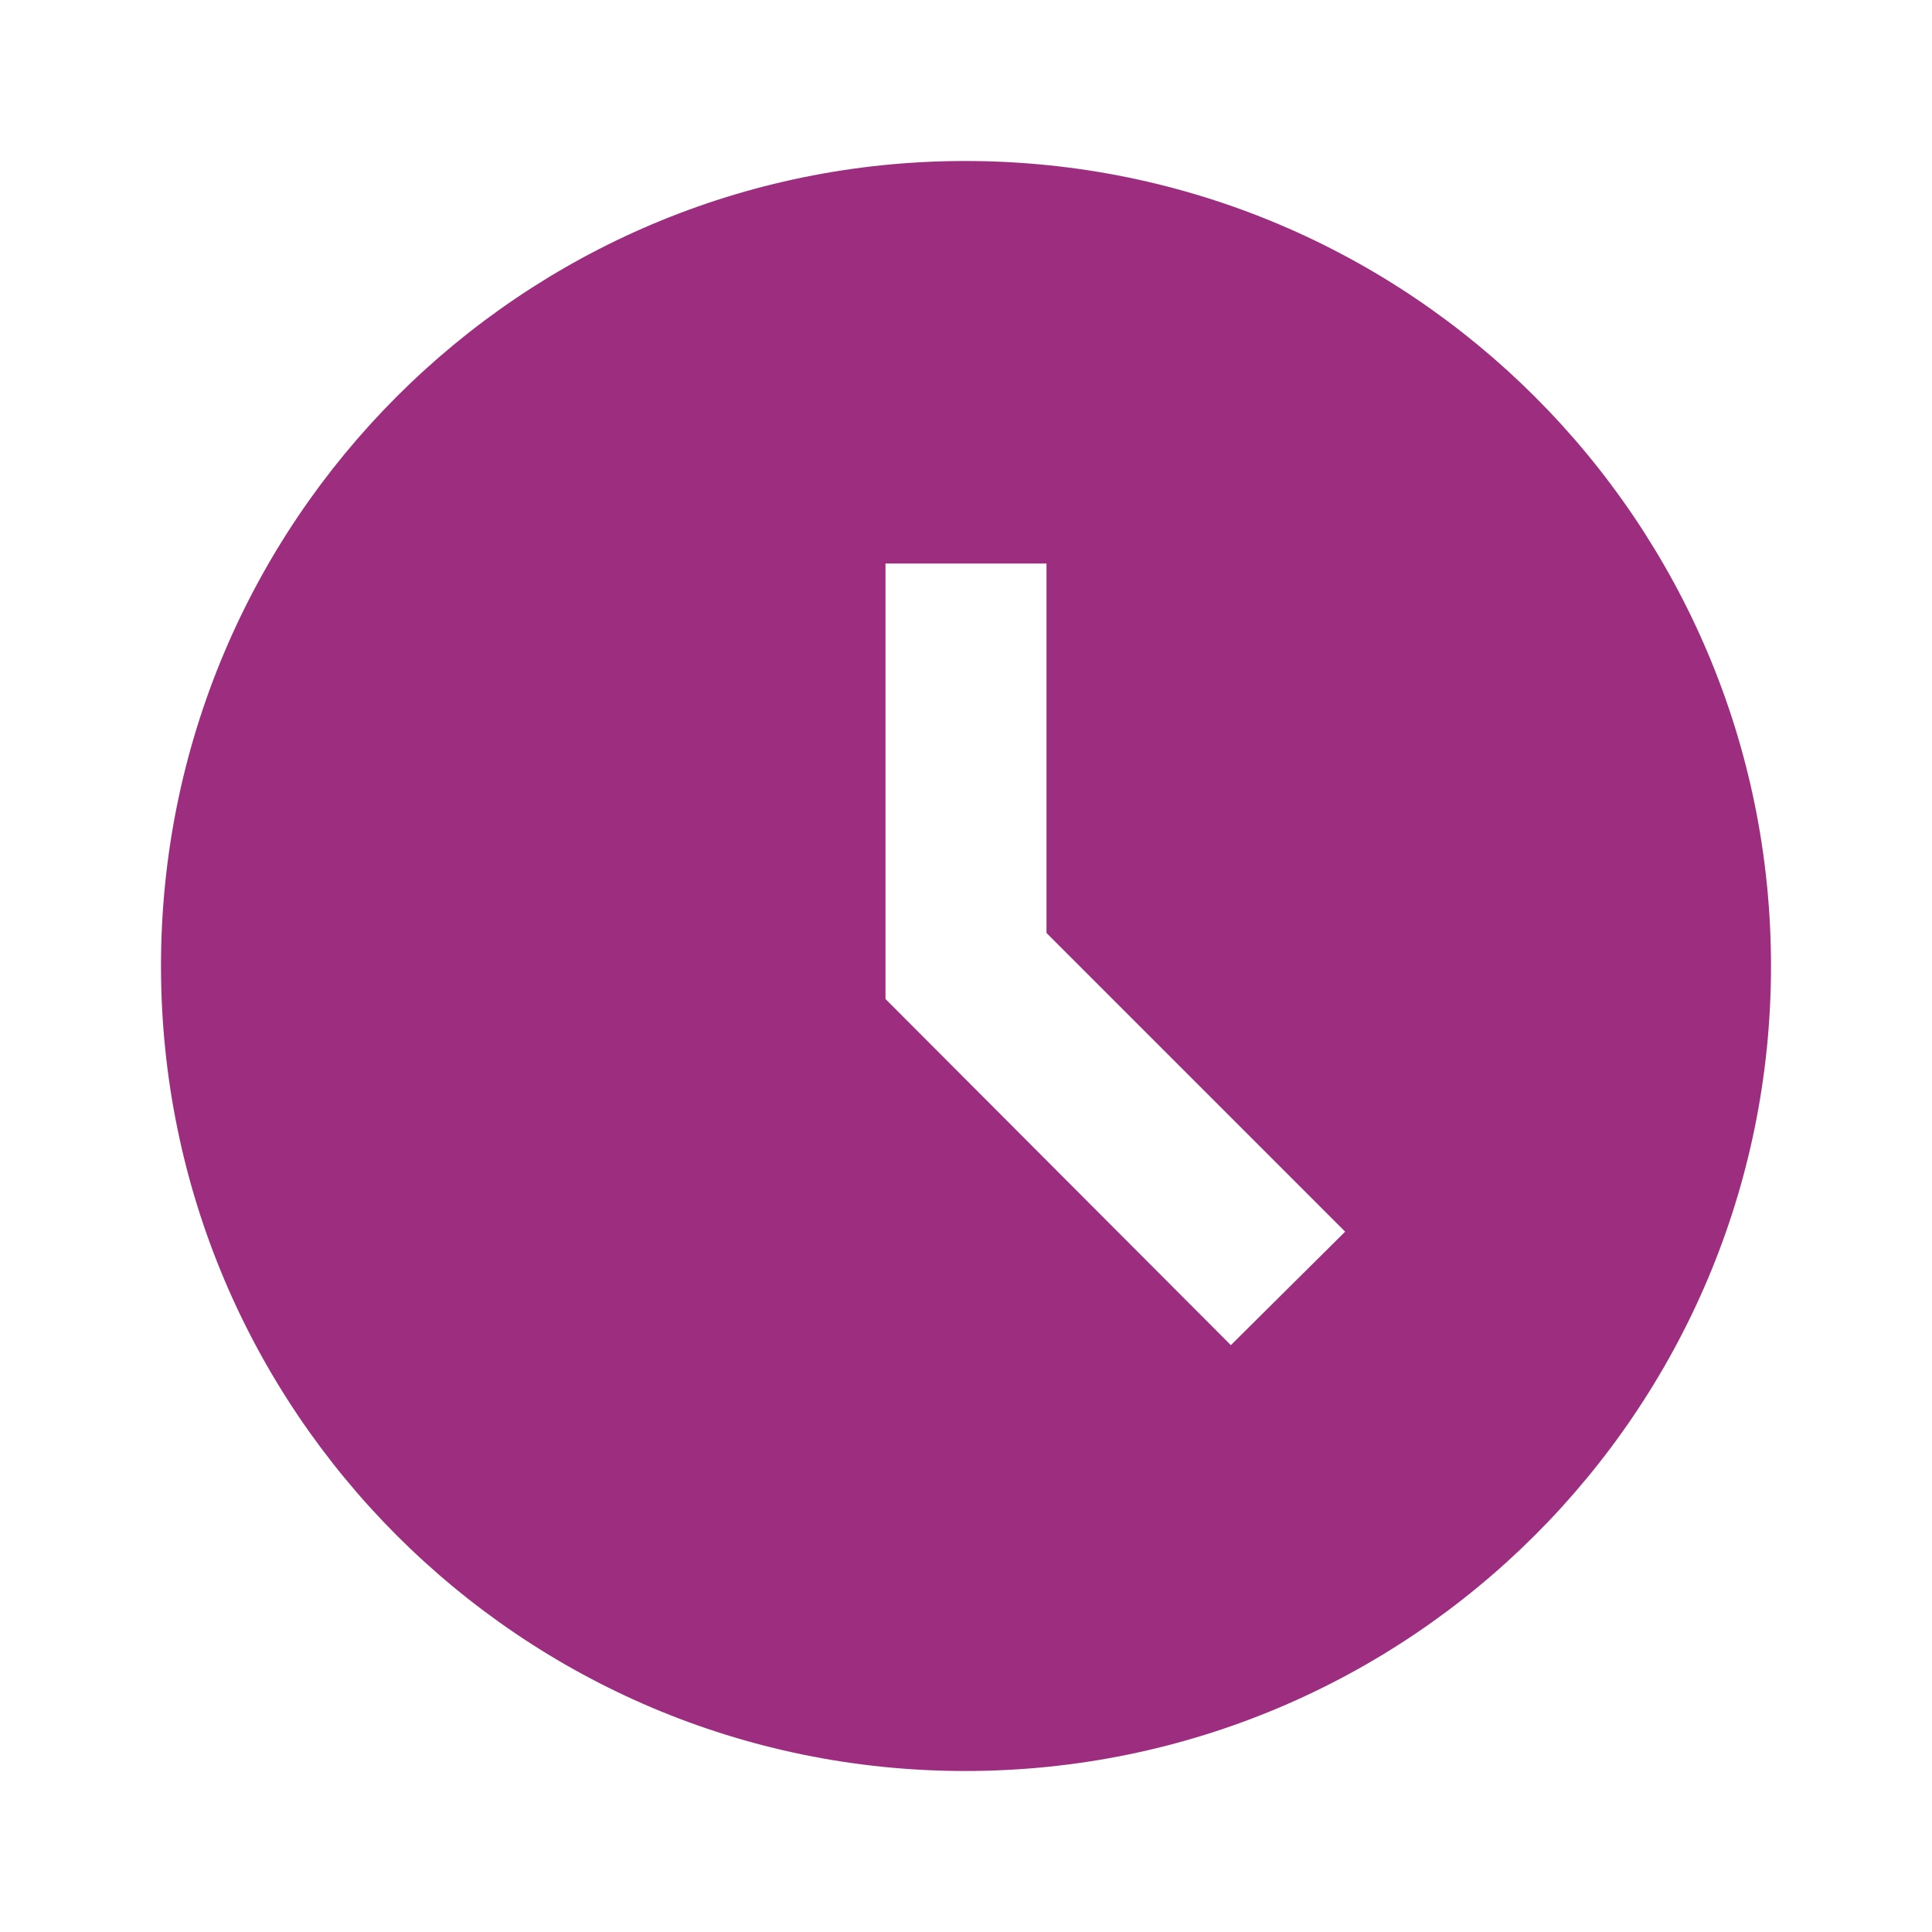 <svg width="141" height="141" viewBox="0 0 141 141" fill="none" xmlns="http://www.w3.org/2000/svg">
<path d="M70.441 11.75C38.011 11.75 11.75 38.07 11.75 70.5C11.75 102.93 38.011 129.25 70.441 129.25C102.93 129.25 129.25 102.93 129.25 70.5C129.25 38.07 102.93 11.75 70.441 11.75ZM89.829 98.171L64.625 72.909V41.125H76.375V68.091L98.171 89.888L89.829 98.171Z" fill="#9D2E7F"/>
</svg>
